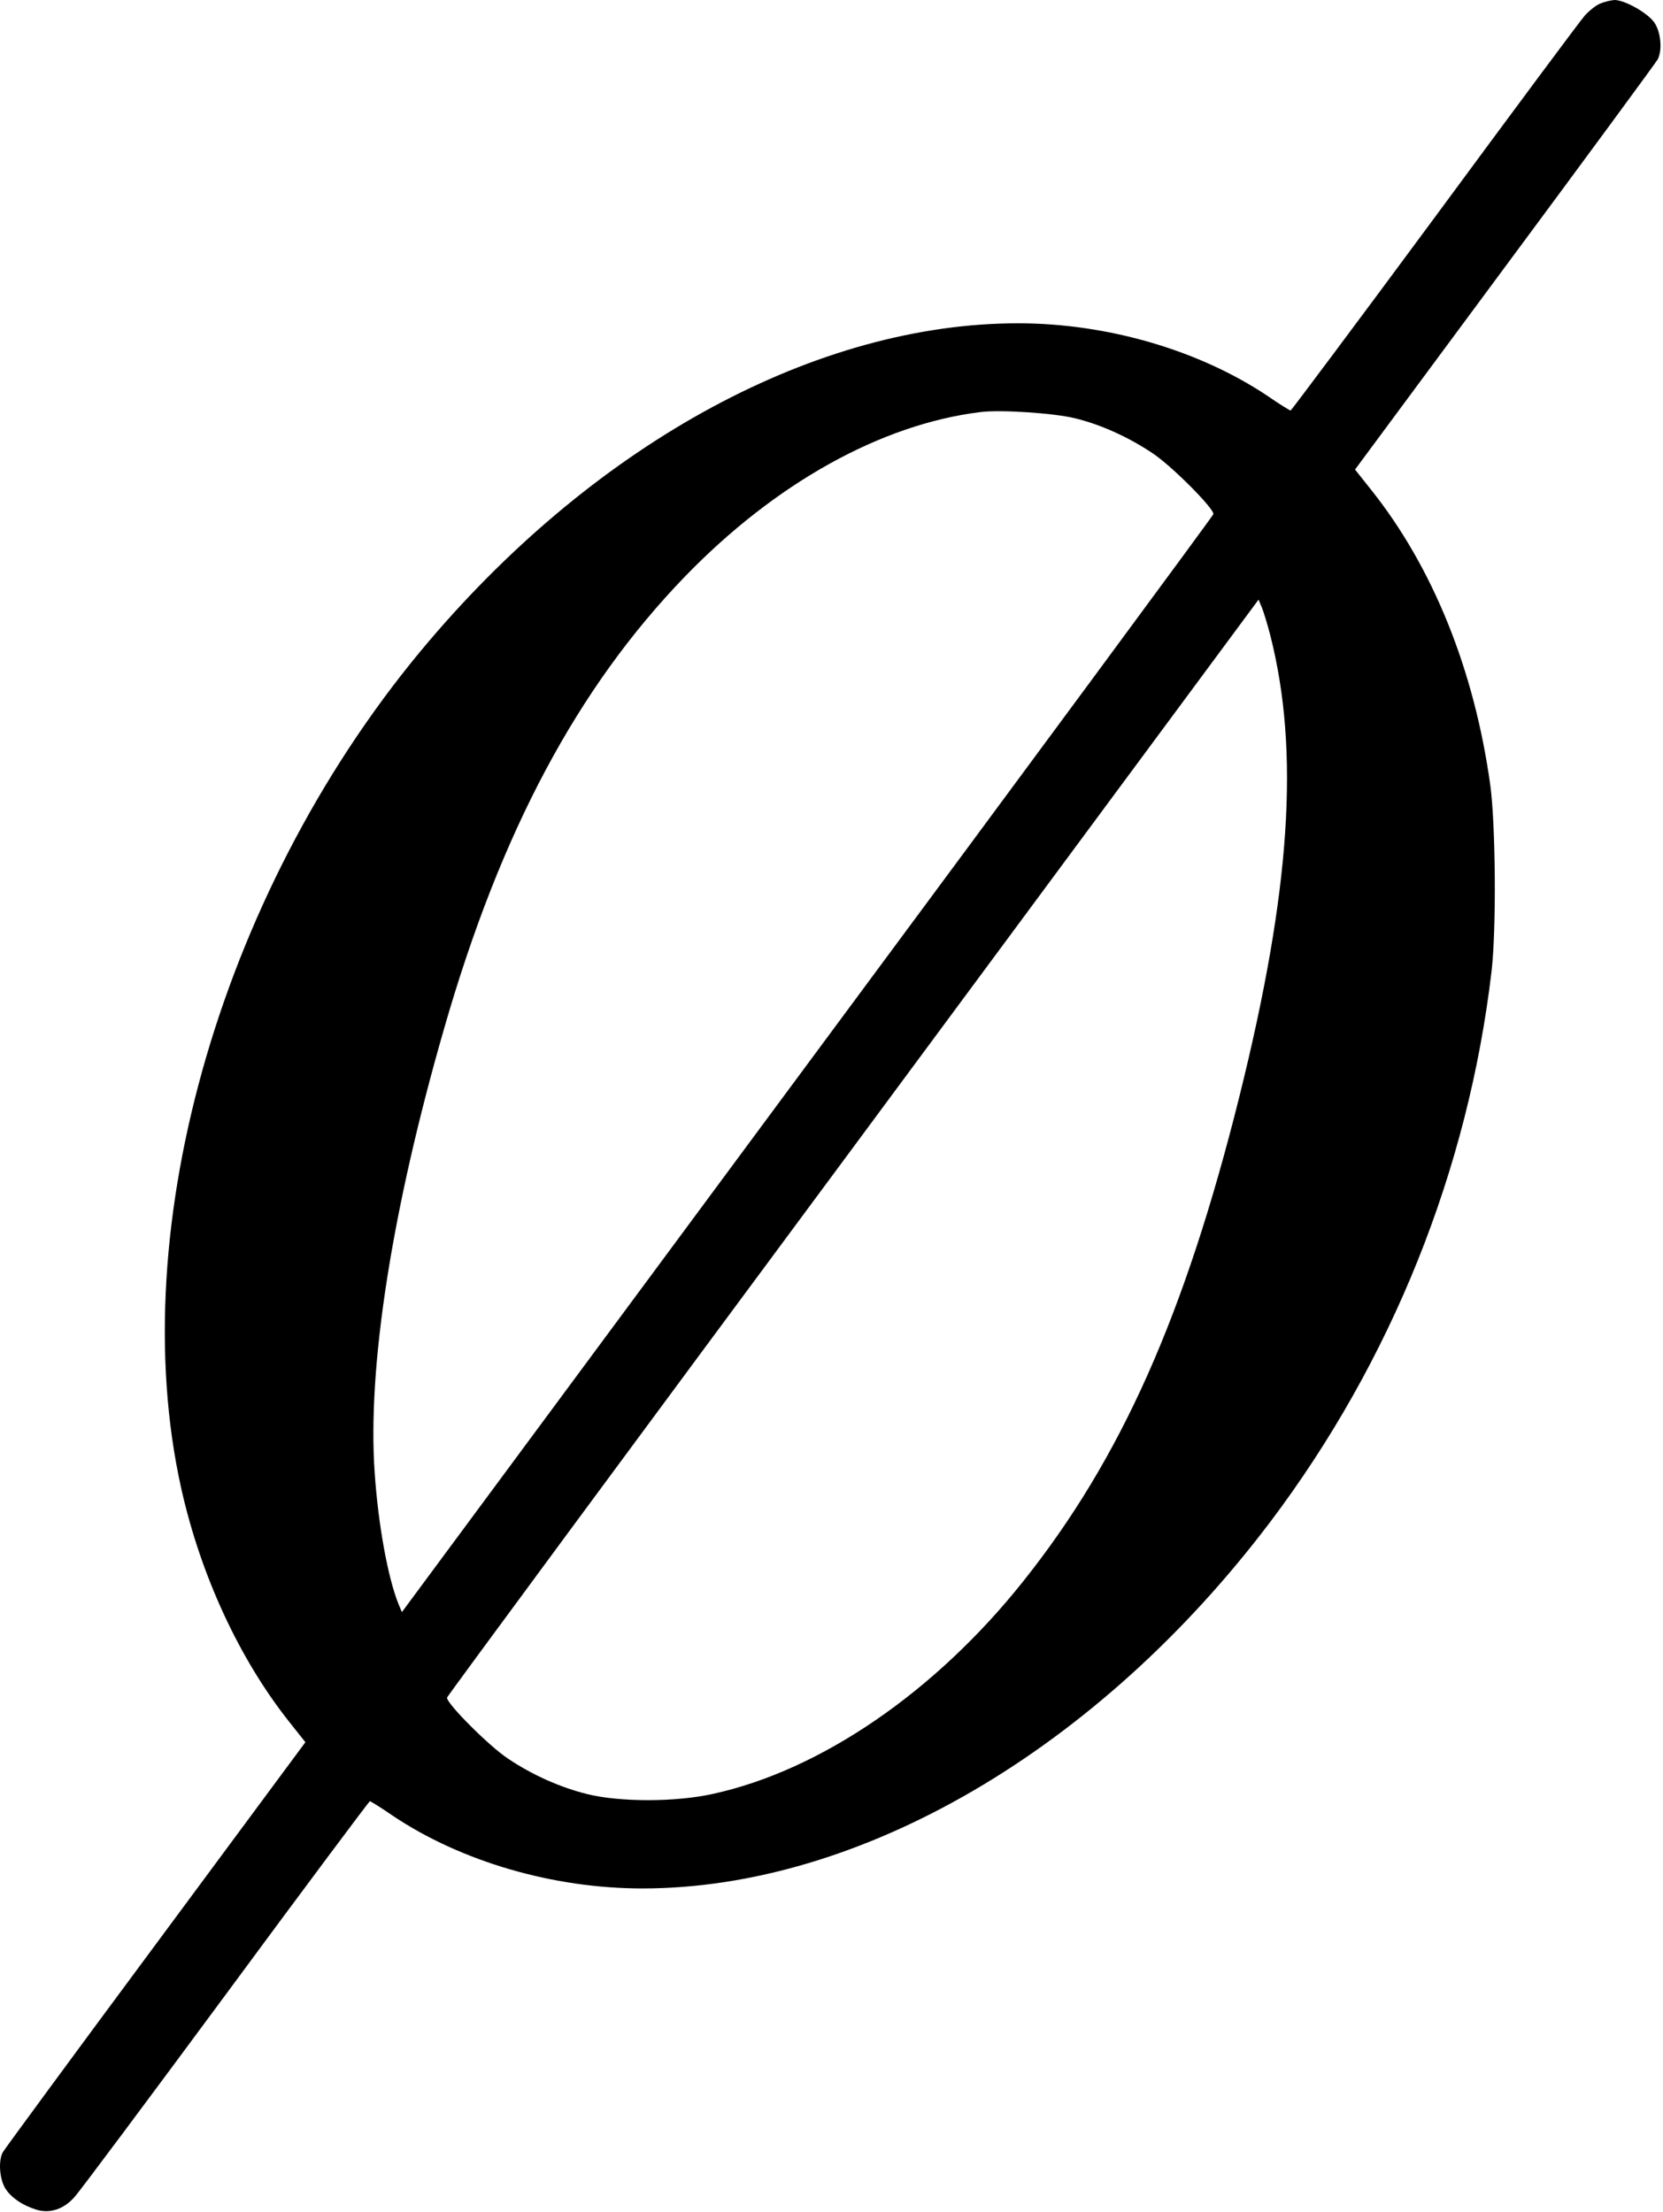 <?xml version="1.0" standalone="no"?>
<!DOCTYPE svg PUBLIC "-//W3C//DTD SVG 20010904//EN"
 "http://www.w3.org/TR/2001/REC-SVG-20010904/DTD/svg10.dtd">
<svg version="1.0" xmlns="http://www.w3.org/2000/svg"
 width="648pt" height="862pt" viewBox="0 0 648 862"
 preserveAspectRatio="xMidYMid meet">
<g transform="translate(0,862) scale(0.1,-0.1)"
fill="#000000" stroke="none">
<path d="M6235 8606 c-17 -7 -44 -29 -60 -47 -17 -19 -280 -373 -585 -787
-305 -413 -558 -751 -561 -752 -3 0 -44 25 -90 57 -266 178 -624 283 -972 283
-781 0 -1632 -459 -2294 -1237 -802 -942 -1194 -2282 -967 -3303 76 -341 228
-668 422 -912 l62 -78 -584 -789 c-321 -433 -589 -798 -595 -809 -18 -33 -13
-103 9 -140 22 -36 67 -67 122 -84 53 -16 107 2 149 50 19 21 284 376 589 789
305 414 558 752 561 753 3 0 44 -25 90 -57 266 -178 624 -283 972 -283 849 0
1776 541 2447 1429 472 626 771 1371 862 2146 19 163 16 571 -5 725 -62 449
-224 850 -465 1152 l-62 78 584 789 c321 433 589 798 595 809 19 35 13 106
-12 143 -25 38 -116 89 -156 89 -14 -1 -40 -7 -56 -14z m-2047 -1616 c100 -24
208 -73 301 -135 74 -48 244 -219 239 -239 -2 -7 -714 -972 -1583 -2145
l-1579 -2134 -13 31 c-41 101 -79 307 -93 512 -29 410 67 1026 271 1733 220
765 519 1326 937 1759 352 364 764 594 1152 642 79 10 287 -4 368 -24z m762
-847 c115 -453 79 -995 -121 -1798 -213 -853 -461 -1410 -842 -1888 -342 -430
-788 -736 -1207 -828 -146 -33 -365 -33 -493 -1 -104 26 -212 74 -306 137 -74
48 -244 219 -239 239 2 7 714 972 1583 2145 l1579 2134 13 -31 c7 -17 22 -66
33 -109z"/>
</g>
</svg>
